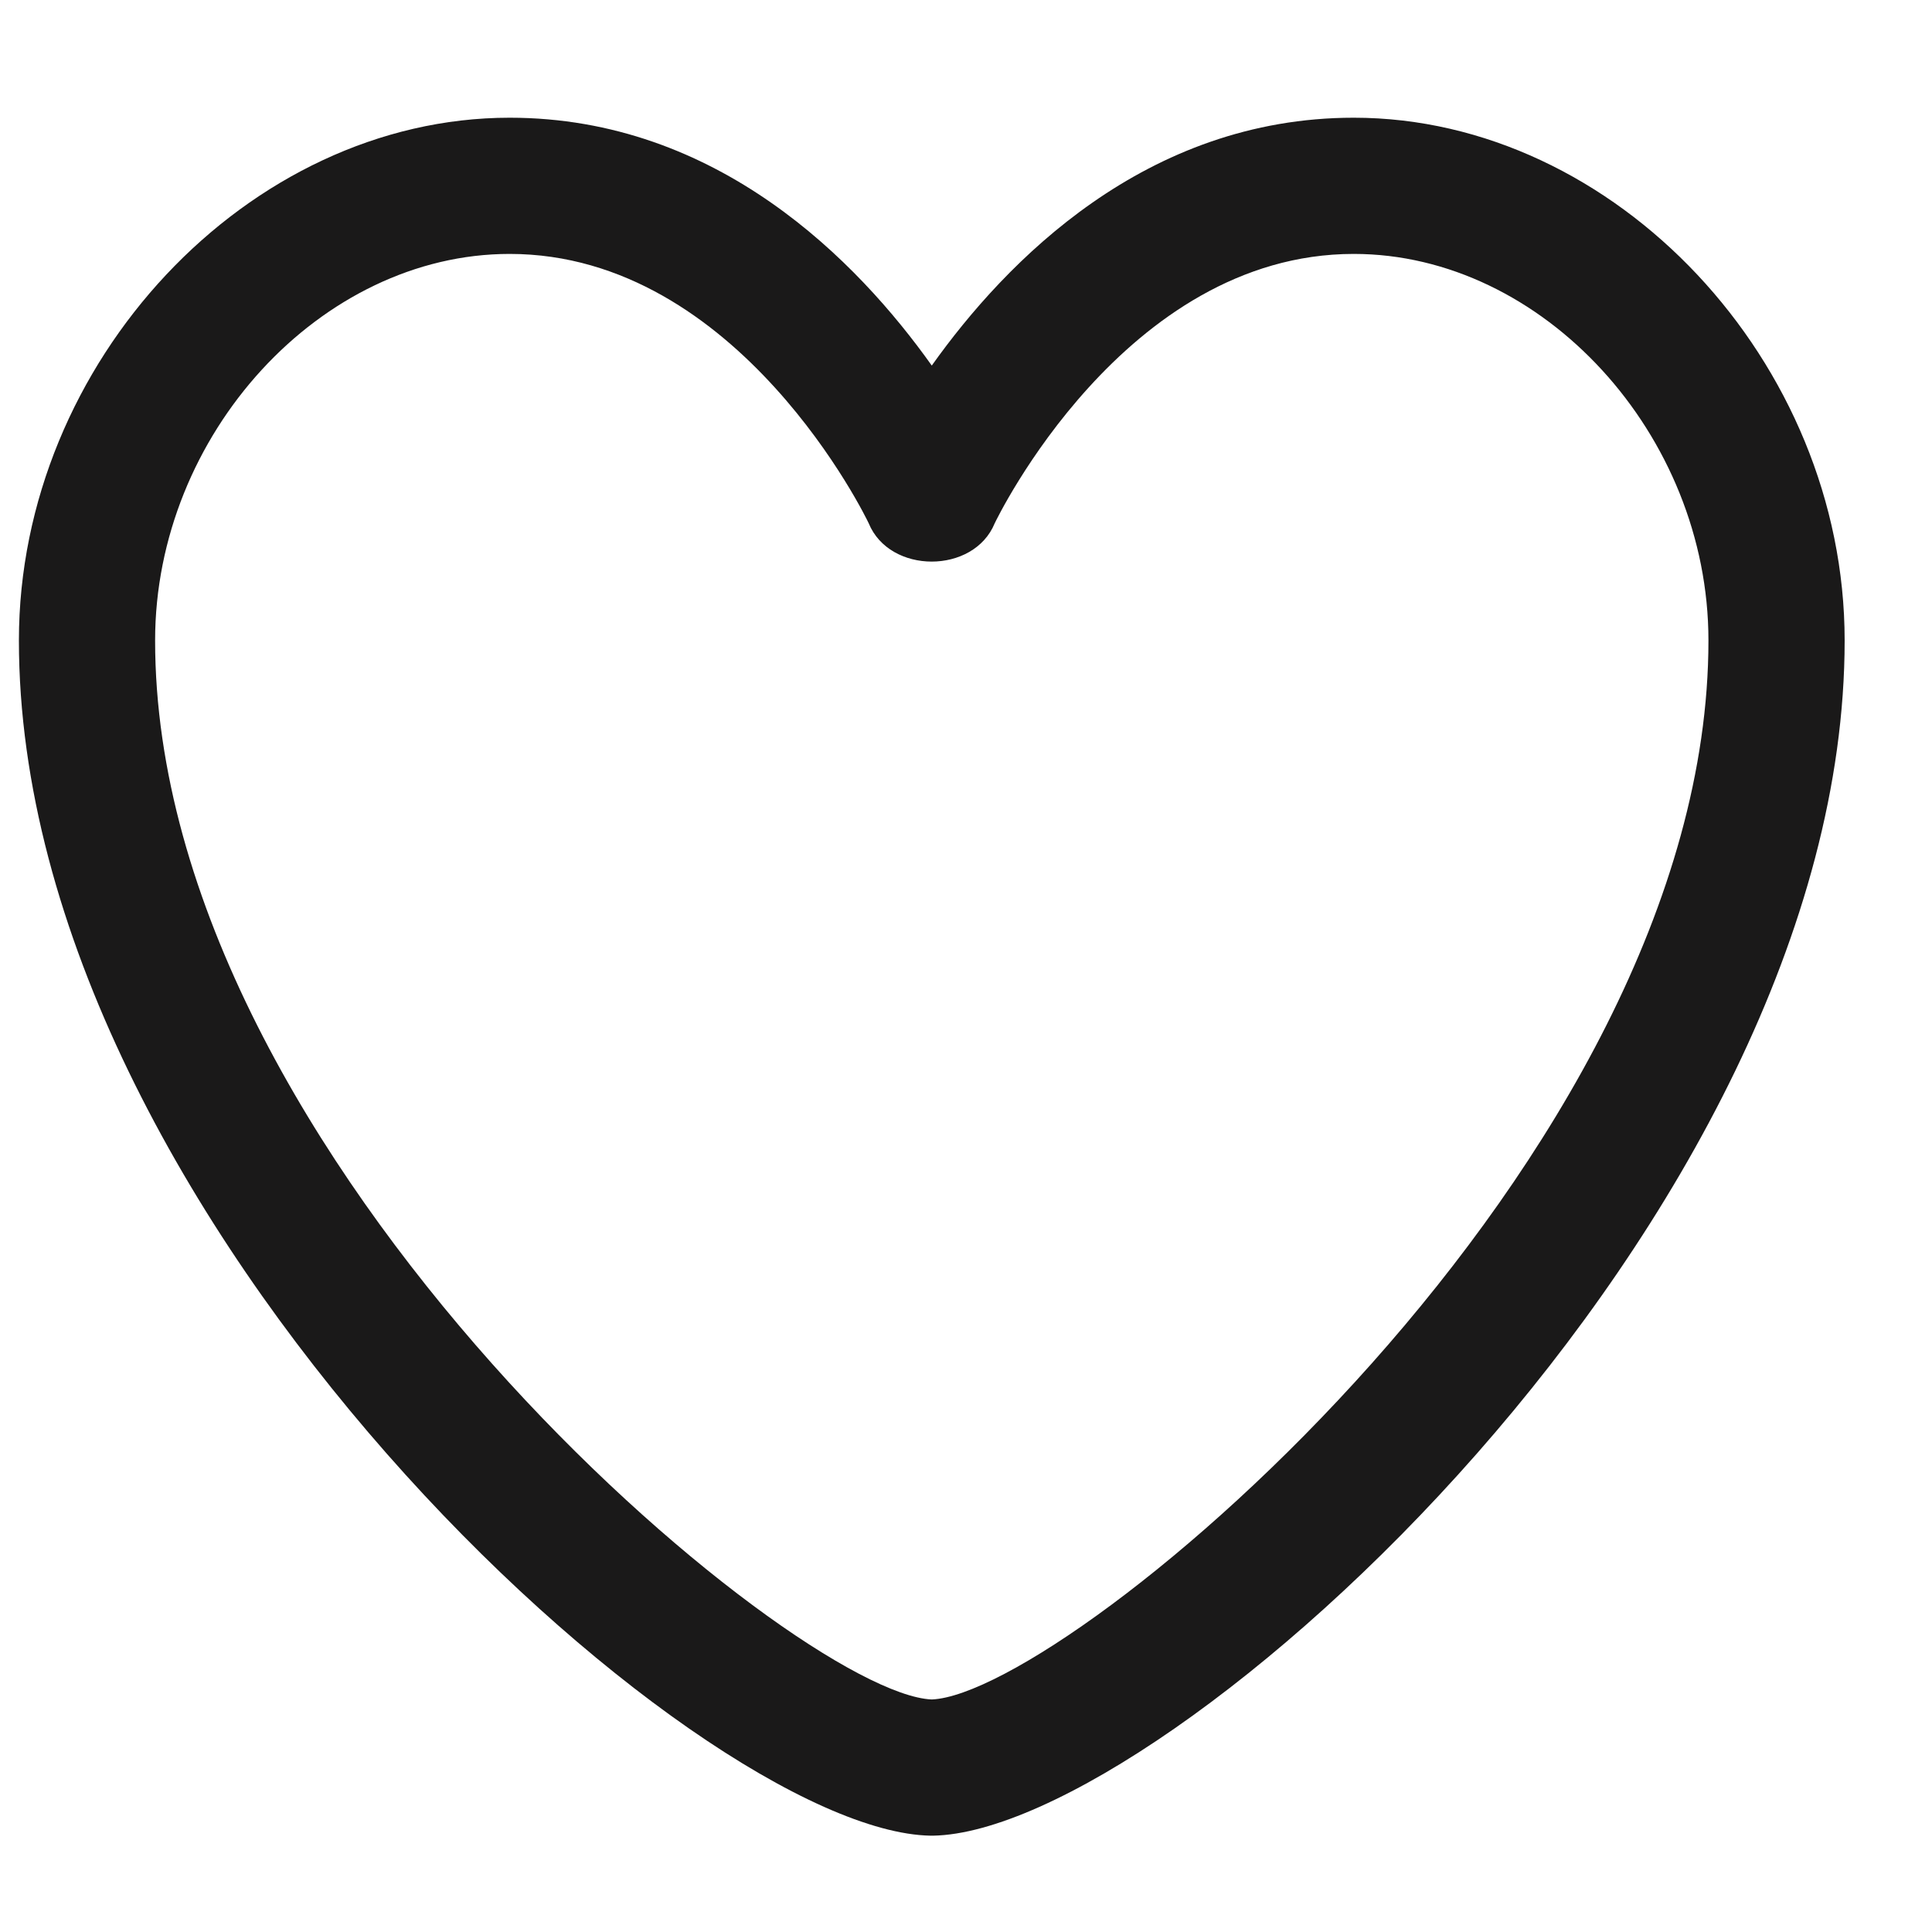 <?xml version="1.0" encoding="UTF-8"?>
<svg width="14px" height="14px" viewBox="0 0 14 14" version="1.1" xmlns="http://www.w3.org/2000/svg" xmlns:xlink="http://www.w3.org/1999/xlink">
    <!-- Generator: Sketch 51.2 (57519) - http://www.bohemiancoding.com/sketch -->
    <title>Fill 10</title>
    <desc>Created with Sketch.</desc>
    <defs></defs>
    <g id="Page-1" stroke="none" stroke-width="1" fill="none" fill-rule="evenodd">
        <g id="Twitter_TweetTreatment_TextOnly" transform="translate(-378, -746)" fill="#1A1919">
            <path d="M381.693,747.84 C380.325,747.84 379.124,749.149 379.124,750.641 C379.124,754.42 383.754,758.274 384.752,758.315 C385.75,758.274 390.38,754.42 390.38,750.641 C390.38,749.149 389.179,747.84 387.81,747.84 C386.145,747.84 385.217,749.773 385.208,749.792 C385.056,750.162 384.447,750.162 384.295,749.792 C384.287,749.773 383.358,747.84 381.693,747.84 Z M384.752,759.302 C384.749,759.302 384.746,759.302 384.743,759.302 C383.043,759.271 378.137,754.838 378.137,750.641 C378.137,748.623 379.799,746.853 381.693,746.853 C383.201,746.853 384.215,747.894 384.752,748.649 C385.289,747.894 386.302,746.853 387.81,746.853 C389.705,746.853 391.367,748.623 391.367,750.641 C391.367,754.838 386.461,759.271 384.761,759.302 C384.758,759.302 384.755,759.302 384.752,759.302 Z" id="Fill-10"></path>
        </g>
    </g>
</svg>